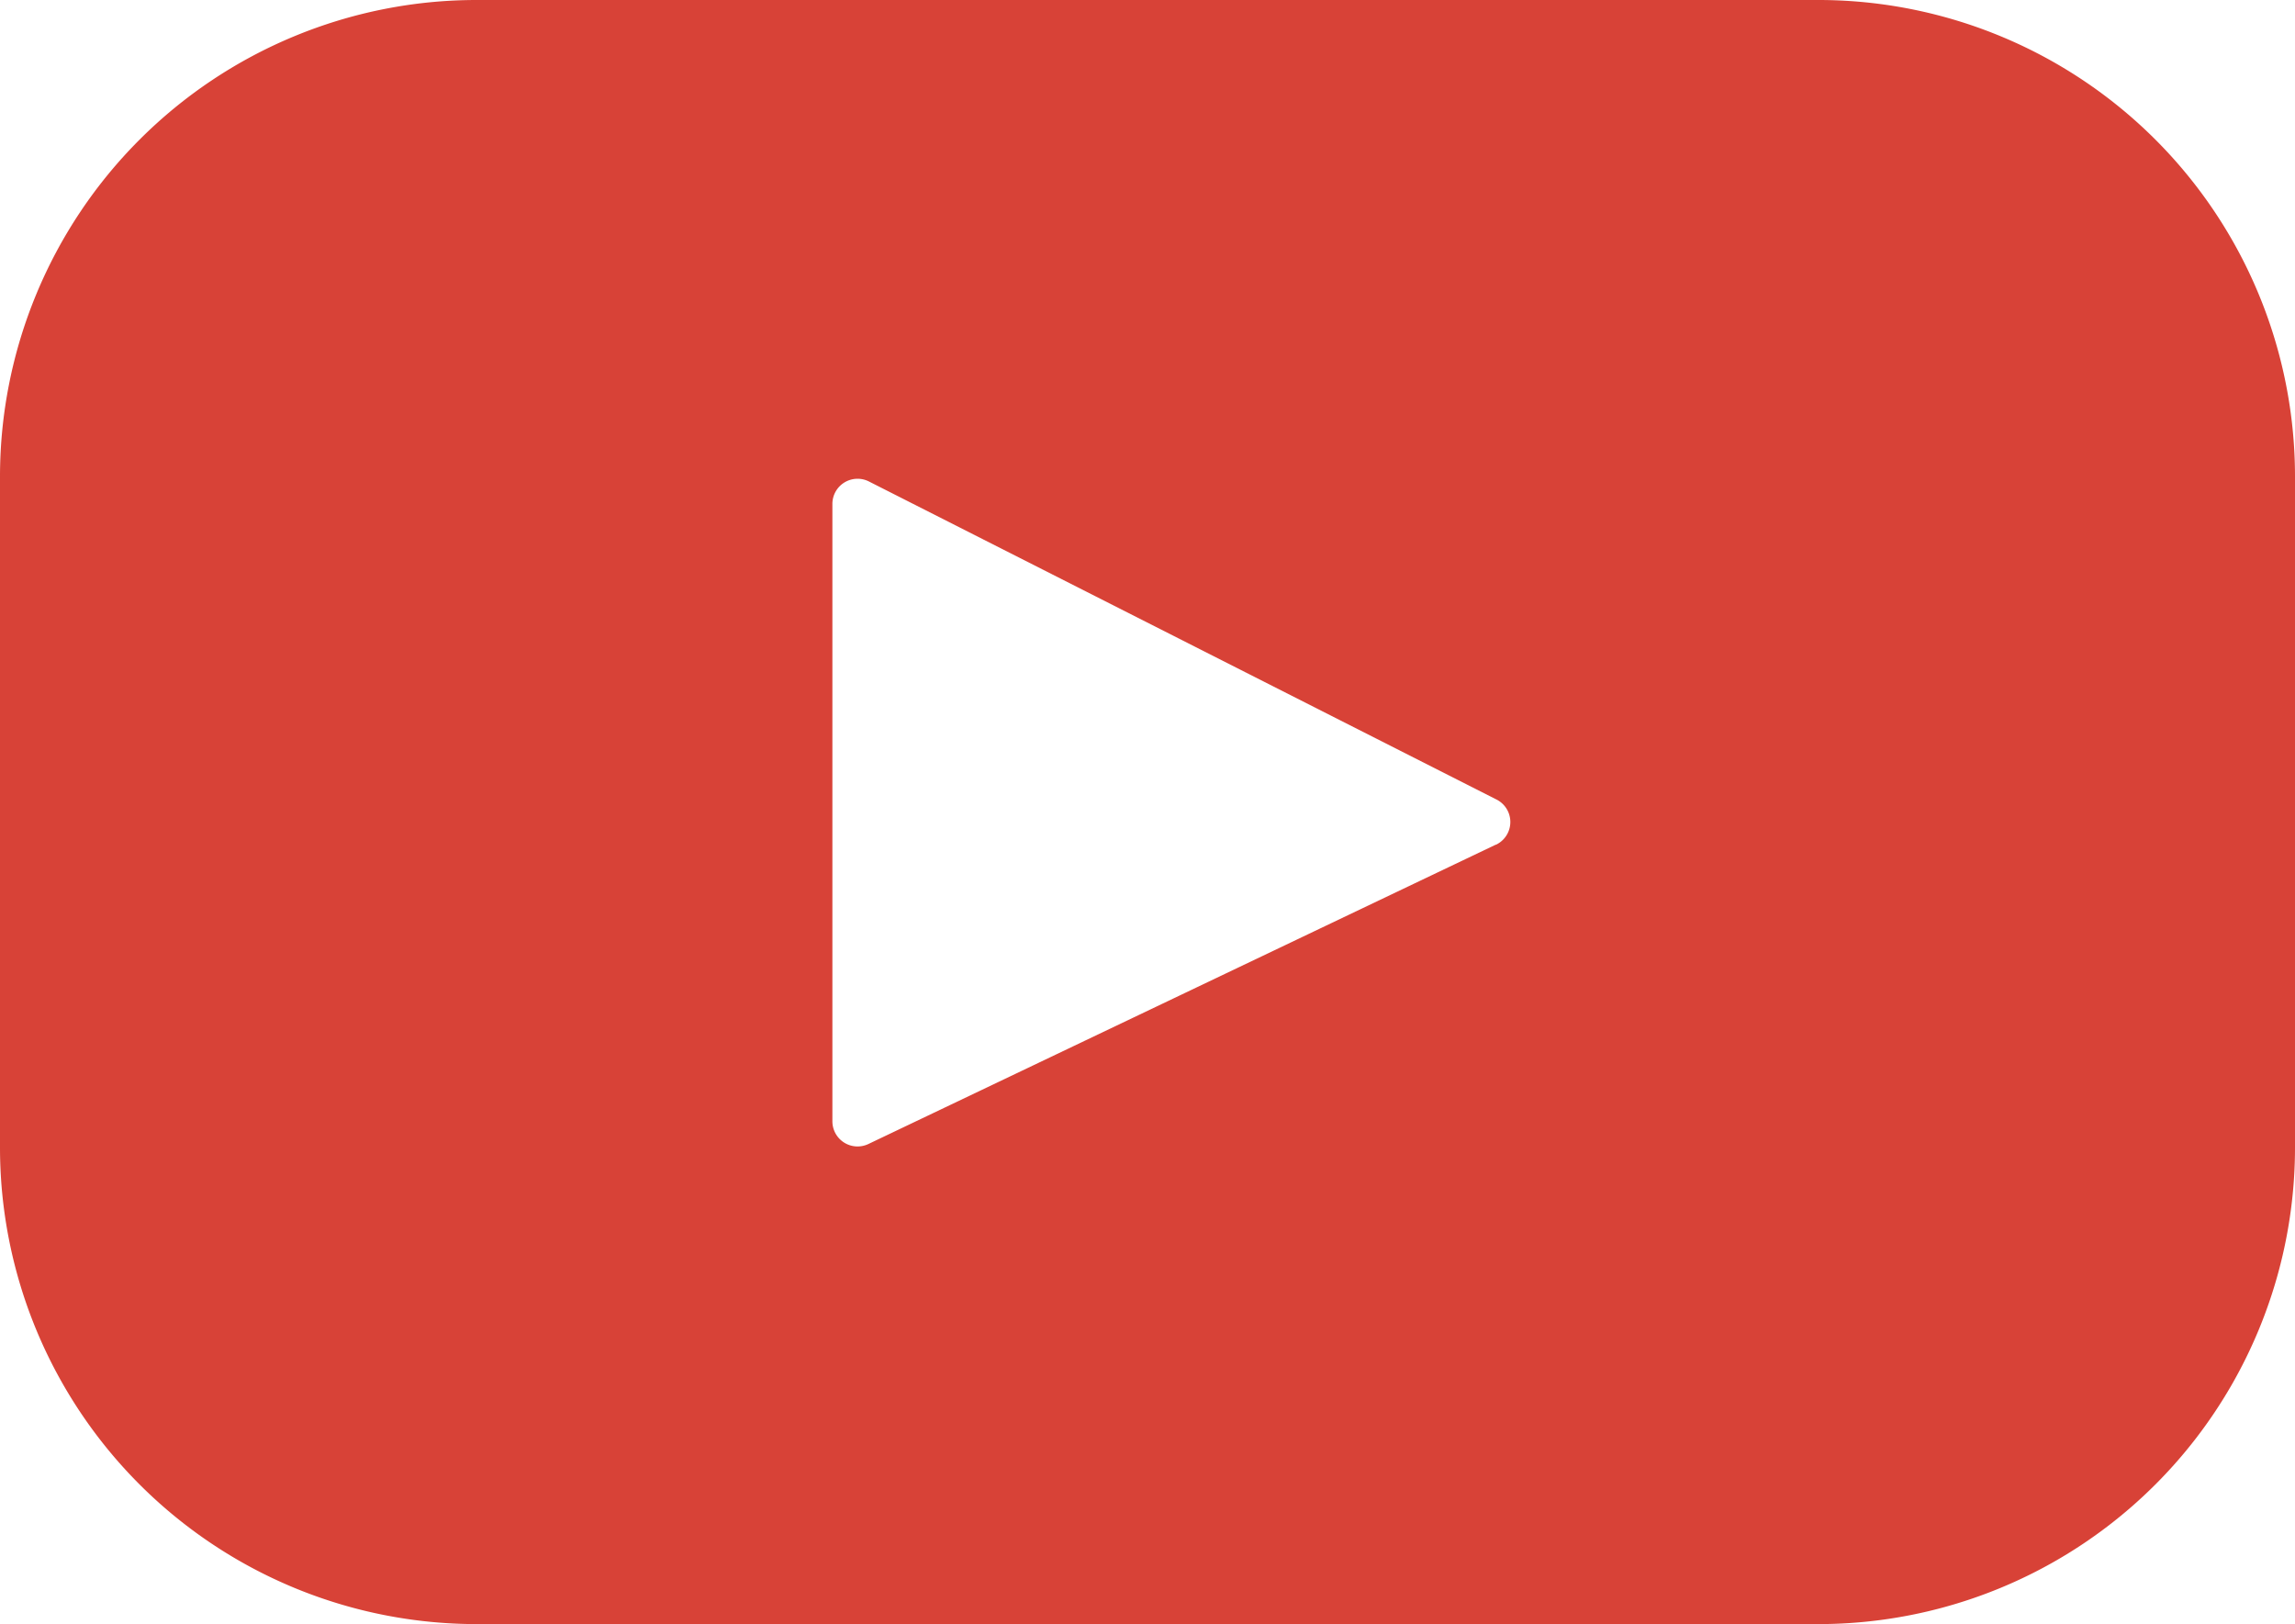 <svg xmlns="http://www.w3.org/2000/svg" width="21.34" height="15.101" viewBox="0 0 21.34 15.101">
  <g id="youtube-svgrepo-com" transform="translate(0 -67.393)">
    <path id="Caminho_164" data-name="Caminho 164" d="M16.908,67.393H4.432A4.432,4.432,0,0,0,0,71.825v6.237a4.432,4.432,0,0,0,4.432,4.432H16.908a4.432,4.432,0,0,0,4.432-4.432V71.825A4.432,4.432,0,0,0,16.908,67.393Zm-3,7.854L8.075,78.03a.234.234,0,0,1-.335-.211v-5.74a.234.234,0,0,1,.34-.209l5.835,2.957A.234.234,0,0,1,13.911,75.247Z" transform="translate(0 0)" fill="#d84237"/>
  </g>
</svg>

